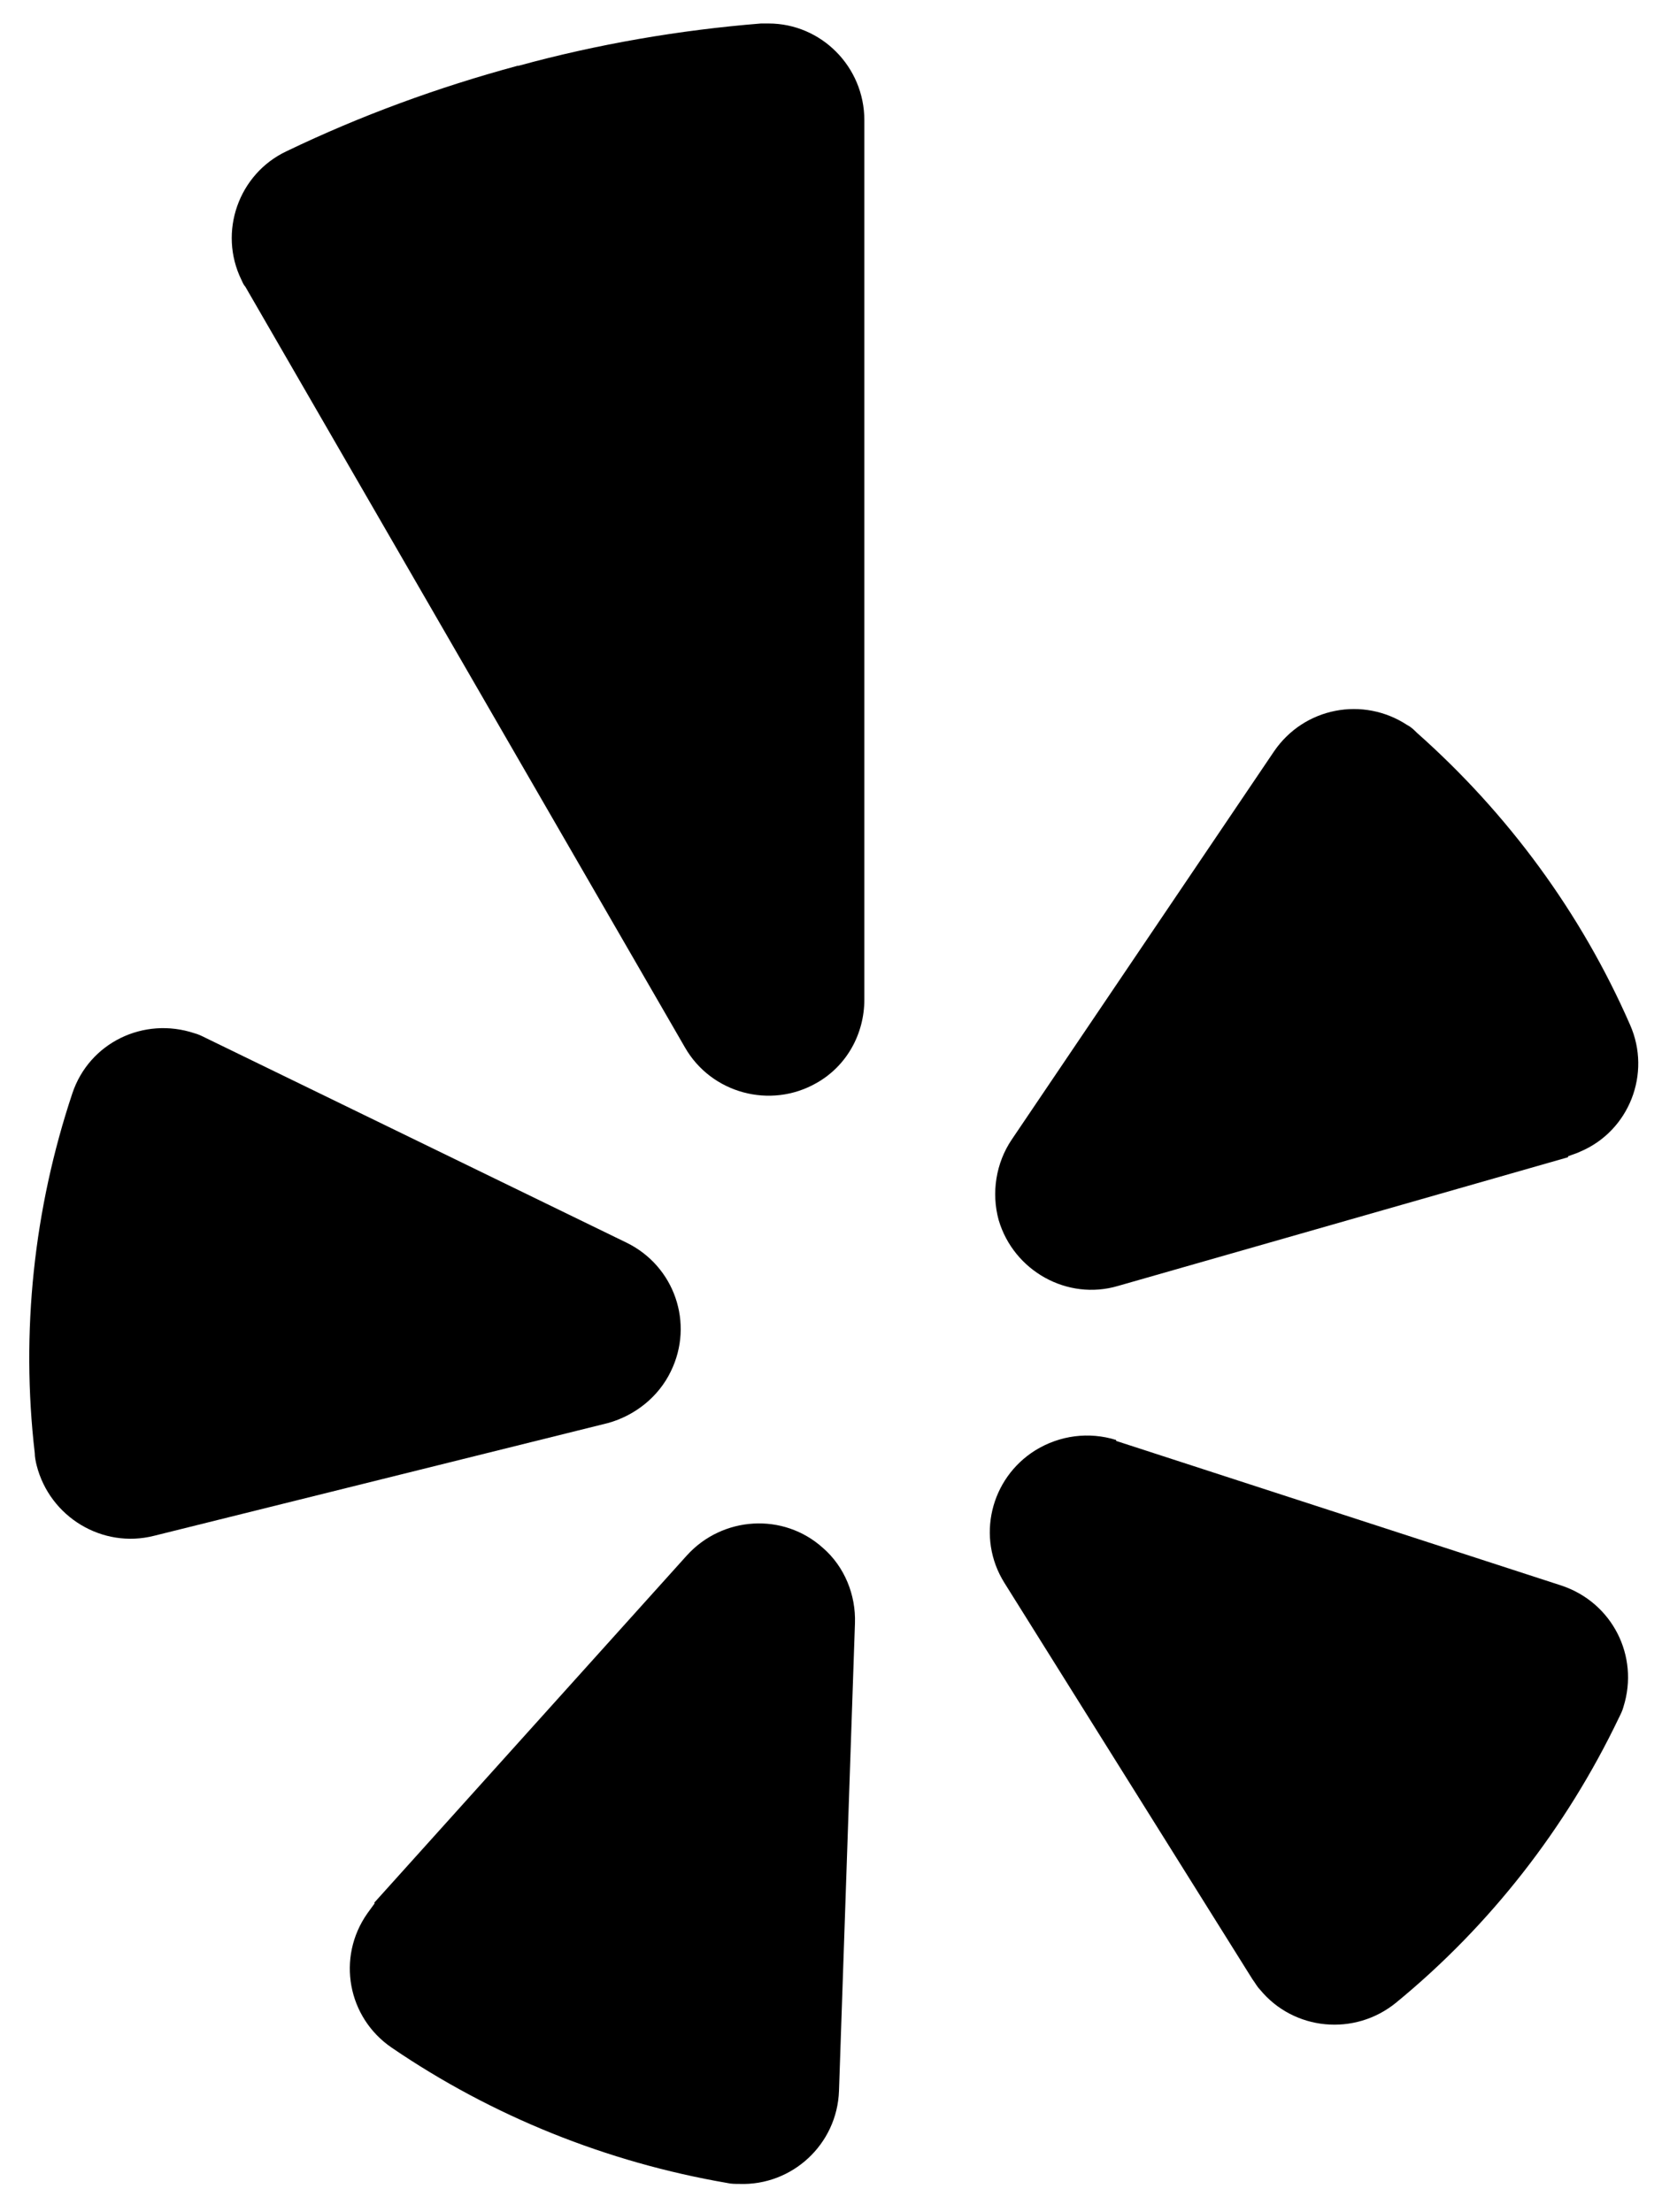 <?xml version="1.0" encoding="UTF-8"?>
<svg id="Layer_1" xmlns="http://www.w3.org/2000/svg" version="1.1" viewBox="0 0 176.9 235.5">
  <!-- Generator: Adobe Illustrator 29.2.1, SVG Export Plug-In . SVG Version: 2.1.0 Build 116)  -->
  <defs>
    <style>
      .st0 {
        fill: none;
      }

      .st1 {
        fill-rule: evenodd;
      }
    </style>
  </defs>
  <path class="st1" d="M21.9,110.5l44.8,21.8c5.1,2.5,7.2,8.6,4.7,13.7-1.3,2.7-3.8,4.7-6.7,5.5l-48.3,12c-5.5,1.4-11.1-2-12.5-7.5-.1-.4-.2-.9-.2-1.3-1.5-12.9-.1-26,4-38.3,1.8-5.4,7.6-8.2,13-6.4.4.1.8.3,1.2.5Z"/>
  <path class="st1" d="M39.8,202.6l33.3-37c3.8-4.2,10.3-4.6,14.5-.8,2.3,2,3.5,5,3.4,8l-1.7,49.8c-.2,5.7-5,10.1-10.6,9.9-.4,0-.9,0-1.3-.1-12.8-2.2-25-7.1-35.7-14.4-4.7-3.2-5.9-9.6-2.6-14.3.3-.4.5-.7.8-1.1Z"/>
  <path class="st1" d="M118.8,153.4l47.4,15.4c5.4,1.8,8.3,7.5,6.6,12.9-.1.4-.3.8-.5,1.2-5.6,11.7-13.7,22.1-23.7,30.3-4.4,3.6-10.9,3-14.5-1.4-.3-.3-.5-.7-.8-1.1l-26.4-42.2c-3-4.8-1.5-11.1,3.3-14.1,2.6-1.6,5.7-2,8.6-1.1Z"/>
  <path class="st1" d="M166.9,123.2l-47.9,13.7c-5.4,1.6-11.1-1.6-12.7-7-.8-2.9-.3-6.1,1.4-8.6l27.9-41.3c3.2-4.7,9.5-5.9,14.2-2.8.4.2.7.5,1,.8,9.7,8.6,17.5,19.2,22.7,31.1,2.3,5.2-.1,11.3-5.3,13.5-.4.2-.8.3-1.3.5Z"/>
  <path class="st1" d="M55.1,7c-8.5,2.3-16.7,5.3-24.6,9.1-5.1,2.4-7.3,8.6-4.8,13.7.1.2.2.5.4.7l46.8,81c2.8,4.9,9.1,6.6,14,3.8,3.2-1.8,5.1-5.2,5.1-8.9V12.8c0-5.7-4.6-10.3-10.2-10.3-.3,0-.5,0-.8,0-8.7.7-17.4,2.2-25.8,4.5Z"/>
  <rect id="_Transparent_Rectangle_" class="st0" x="-65.3" y="-35.6" width="306.7" height="306.7"/>
</svg>
